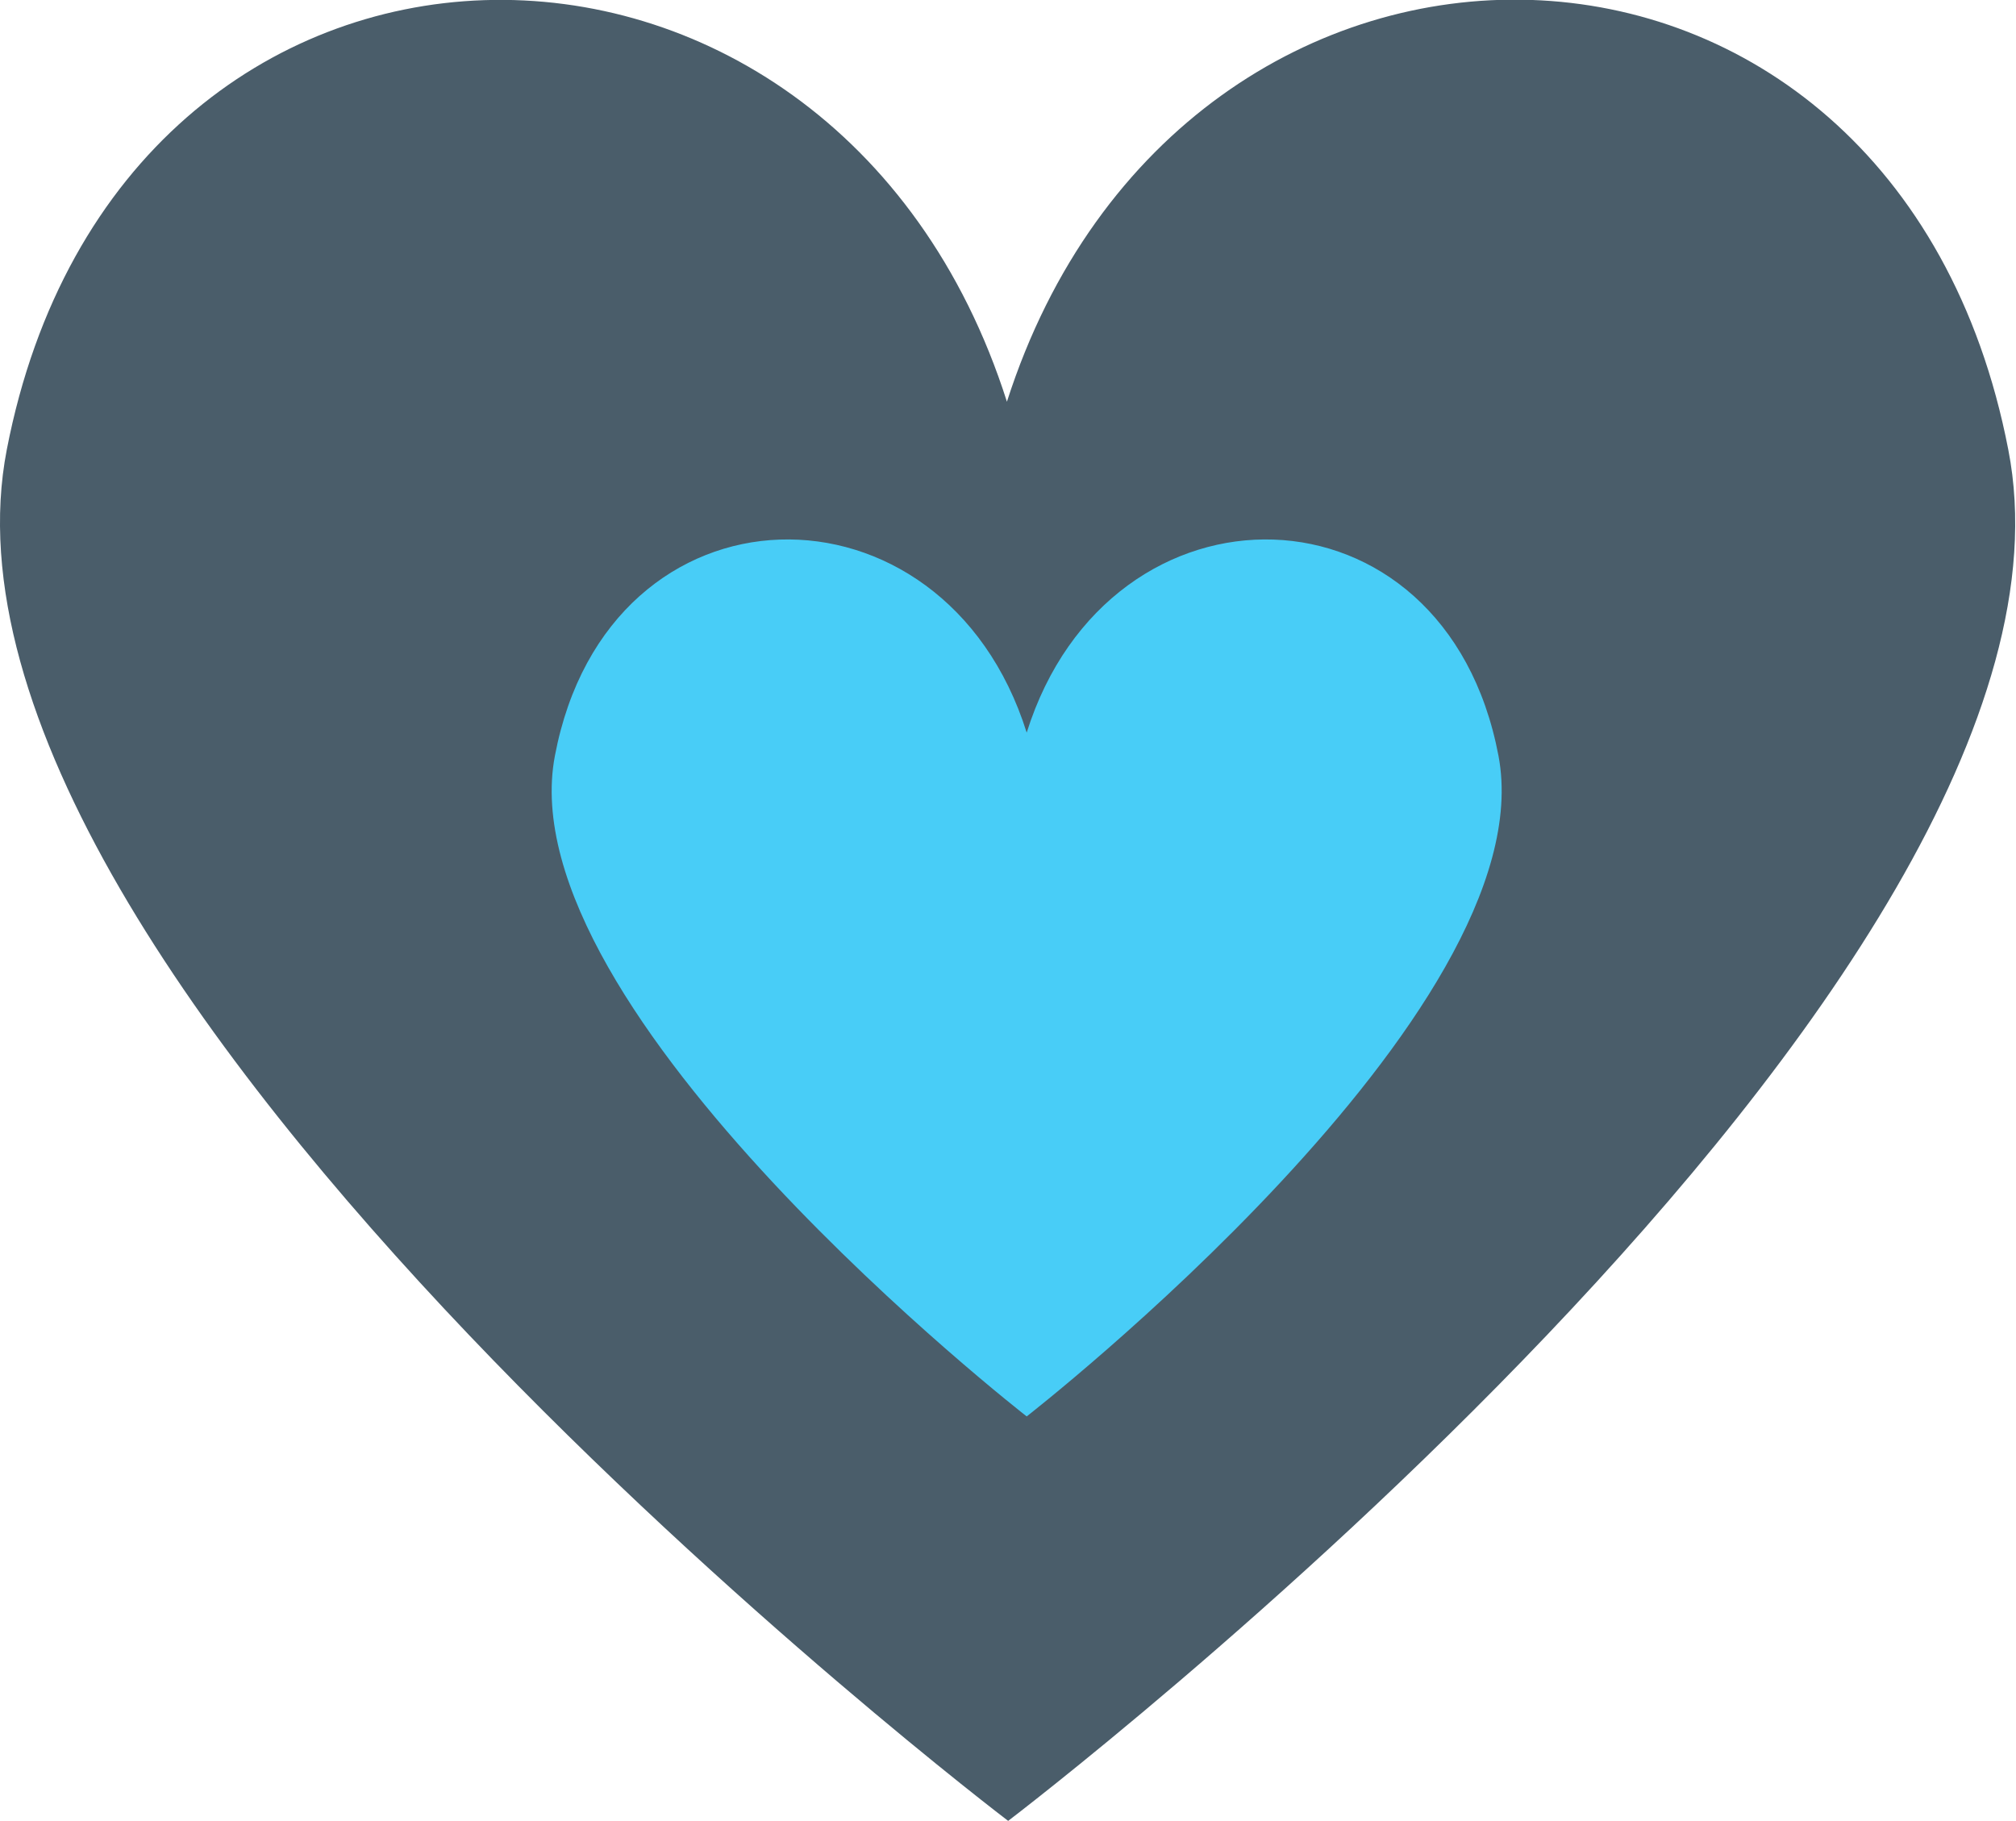 <svg xmlns="http://www.w3.org/2000/svg" xmlns:xlink="http://www.w3.org/1999/xlink" viewBox="0 0 65.25 58.94"><defs><clipPath id="clip-path" transform="translate(0 -0.16)"><rect width="65.25" height="59.25" style="fill:none"/></clipPath><clipPath id="clip-path-2" transform="translate(0 -0.16)"><rect x="17.85" y="17.54" width="30.75" height="28.5" style="fill:none"/></clipPath></defs><title>Asset 13</title><g id="Layer_2" data-name="Layer 2"><g id="Layer_1-2" data-name="Layer 1"><g style="clip-path:url(#clip-path)"><path d="M65,14.71c-3.68-19-26.72-19.29-32.41-1.55C26.94-4.58,3.9-4.27.22,14.71-3.12,31.93,32.63,59.09,32.63,59.09S68.37,31.93,65,14.71Z" transform="translate(0 -0.16)" style="fill:#4a5d6a"/></g><g style="clip-path:url(#clip-path-2)"><path d="M48.5,24.62c-1.73-9.13-12.59-9.28-15.27-.75-2.68-8.53-13.54-8.38-15.27.75C16.38,32.9,33.23,46,33.23,46S50.07,32.9,48.5,24.62Z" transform="translate(0 -0.16)" style="fill:#48cdf7"/></g></g></g></svg>